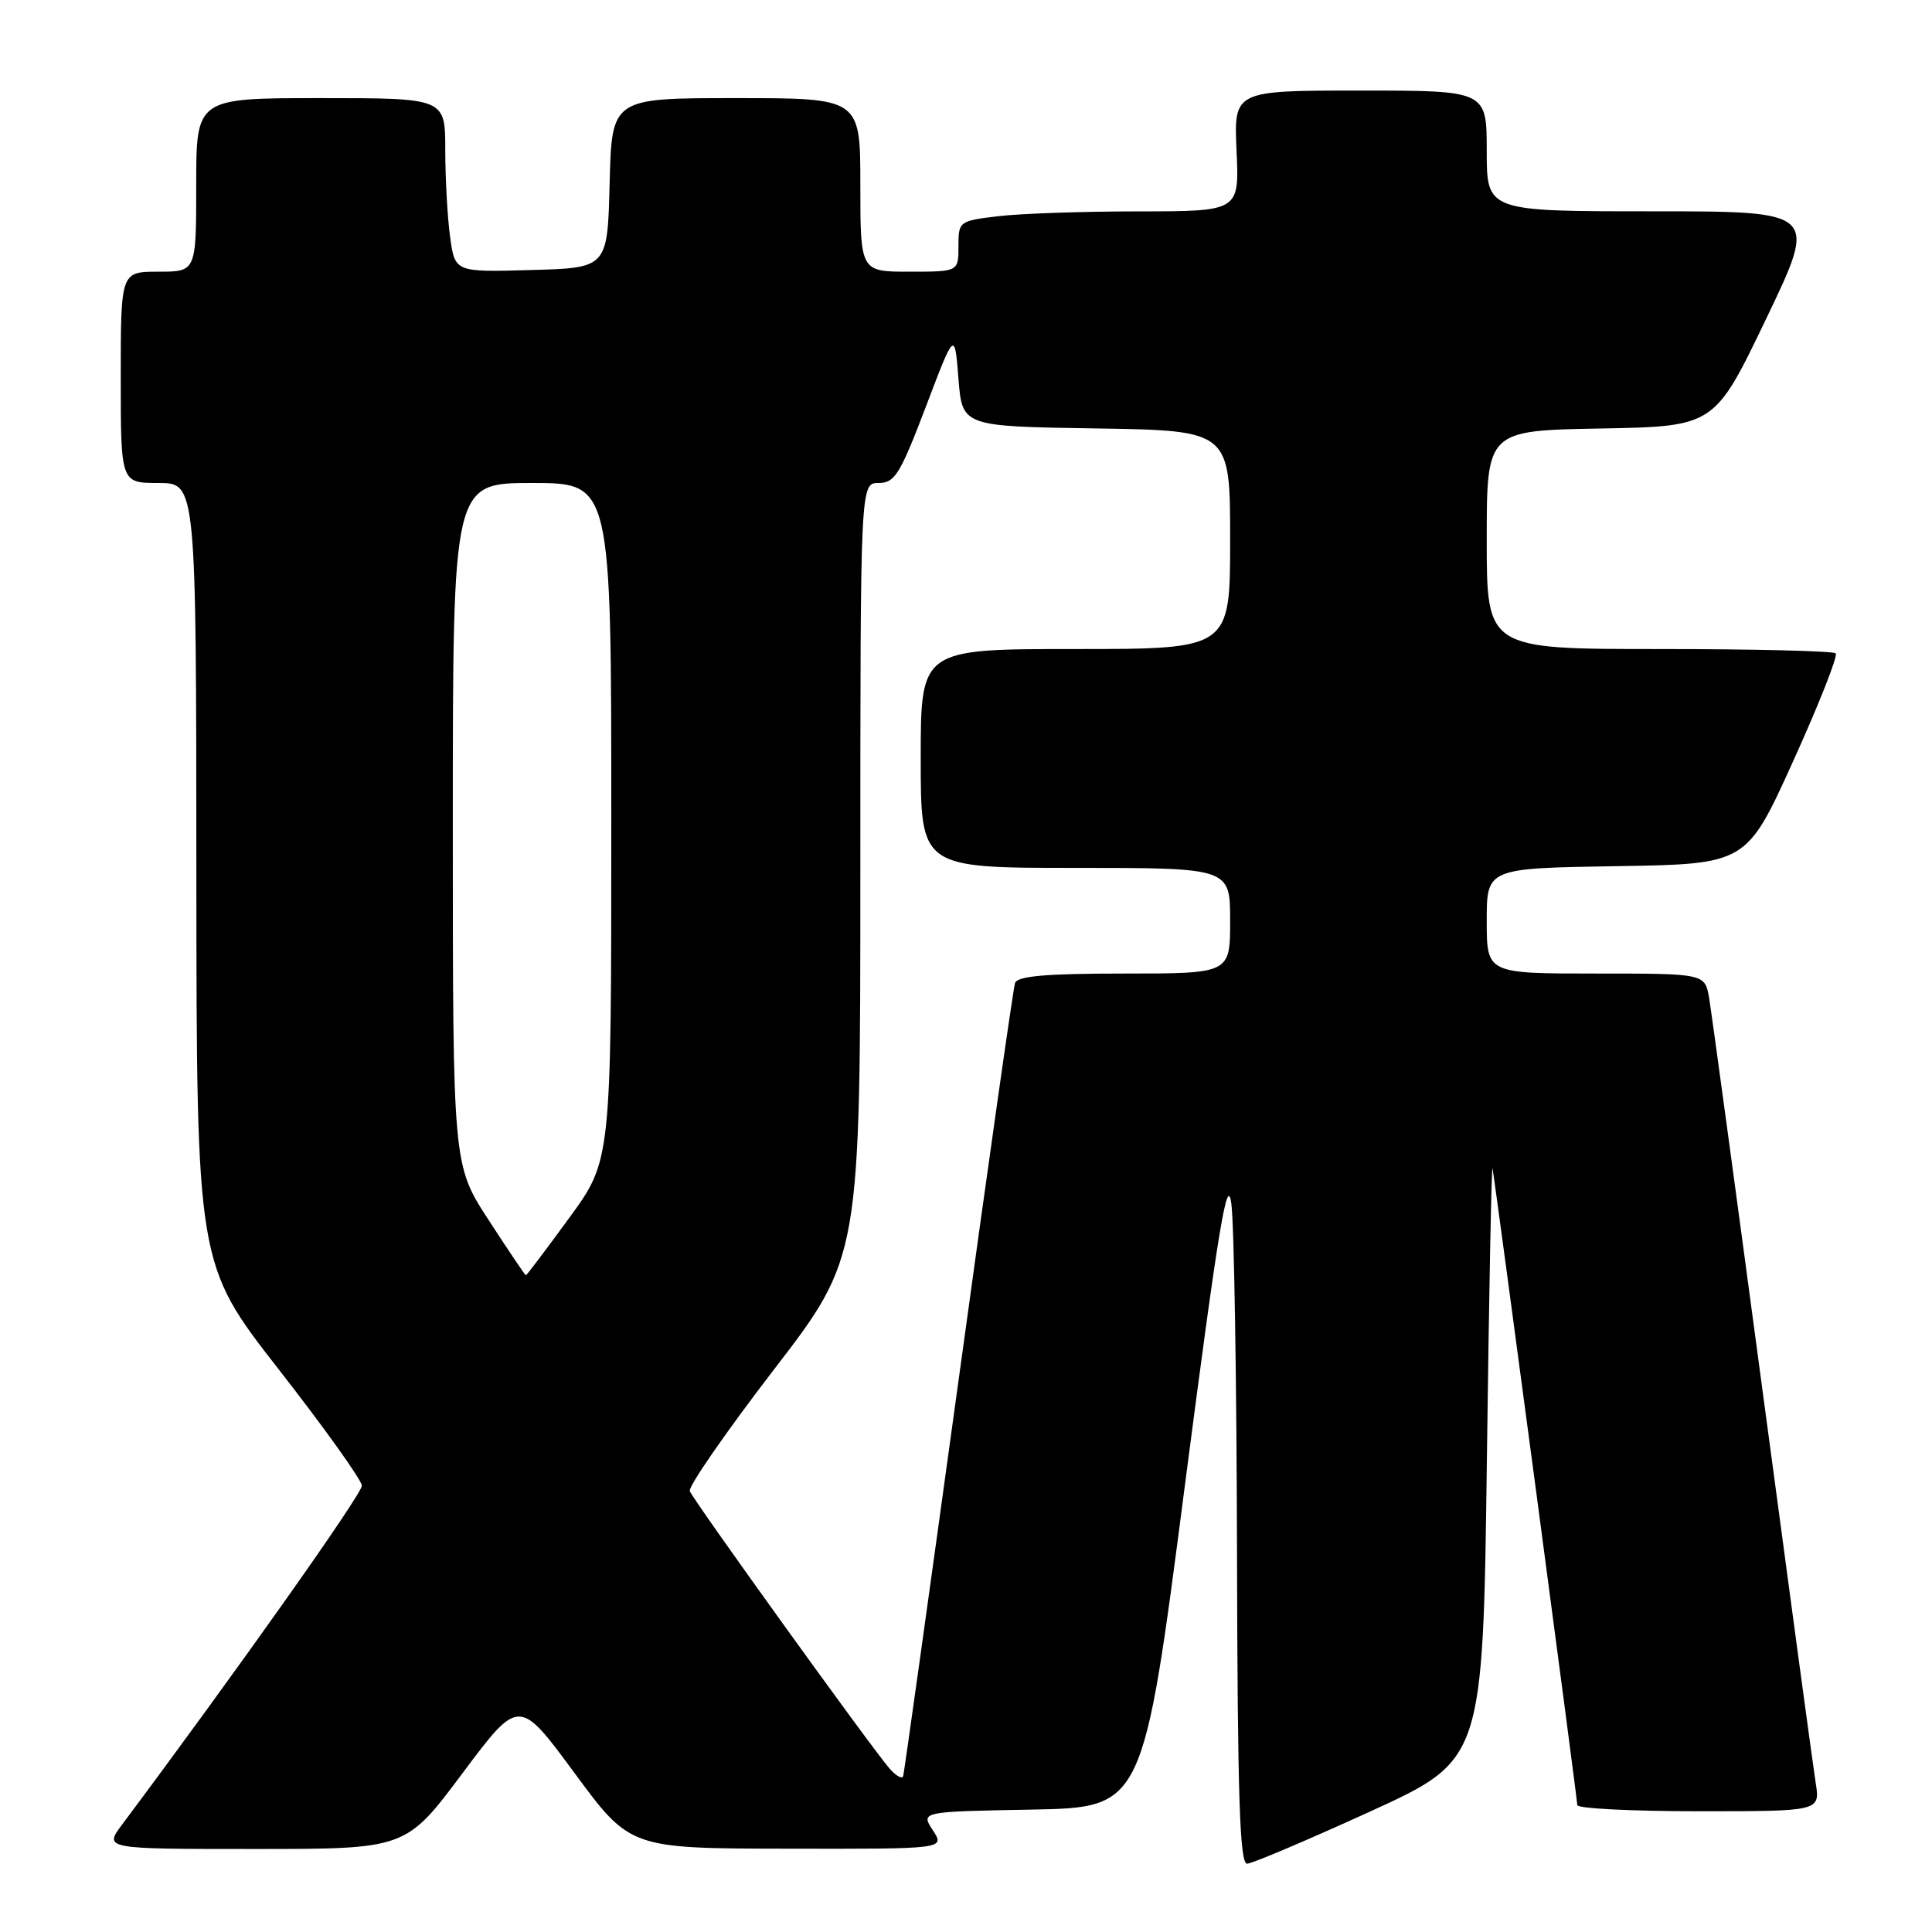<?xml version="1.0" encoding="UTF-8" standalone="no"?>
<!DOCTYPE svg PUBLIC "-//W3C//DTD SVG 1.1//EN" "http://www.w3.org/Graphics/SVG/1.1/DTD/svg11.dtd" >
<svg xmlns="http://www.w3.org/2000/svg" xmlns:xlink="http://www.w3.org/1999/xlink" version="1.1" viewBox="0 0 256 256">
 <g >
 <path fill="currentColor"
d=" M 181.50 240.06 C 196.50 233.21 196.50 233.21 197.02 193.36 C 197.30 171.44 197.64 154.10 197.77 154.83 C 198.22 157.41 209.00 238.38 209.00 239.19 C 209.00 239.63 216.24 240.00 225.09 240.00 C 241.18 240.00 241.18 240.00 240.59 236.25 C 240.26 234.19 237.08 210.68 233.51 184.00 C 229.94 157.32 226.77 134.04 226.47 132.25 C 225.91 129.00 225.91 129.00 211.45 129.00 C 197.00 129.00 197.00 129.00 197.00 122.02 C 197.00 115.05 197.00 115.05 214.21 114.77 C 231.42 114.50 231.42 114.50 237.62 100.82 C 241.03 93.30 243.56 86.89 243.24 86.57 C 242.93 86.26 232.39 86.00 219.83 86.00 C 197.00 86.00 197.00 86.00 197.00 71.53 C 197.00 57.05 197.00 57.05 212.09 56.78 C 227.18 56.50 227.18 56.50 234.02 42.25 C 240.86 28.00 240.86 28.00 218.93 28.00 C 197.00 28.00 197.00 28.00 197.00 20.00 C 197.00 12.00 197.00 12.00 180.24 12.00 C 163.49 12.00 163.49 12.00 163.85 20.00 C 164.21 28.00 164.21 28.00 150.86 28.01 C 143.51 28.01 135.14 28.30 132.25 28.65 C 127.08 29.27 127.00 29.33 127.00 32.64 C 127.00 36.00 127.00 36.00 120.50 36.00 C 114.00 36.00 114.00 36.00 114.00 24.50 C 114.00 13.00 114.00 13.00 97.53 13.00 C 81.07 13.00 81.07 13.00 80.78 24.25 C 80.50 35.50 80.50 35.50 70.39 35.78 C 60.28 36.07 60.28 36.07 59.64 31.39 C 59.29 28.82 59.00 23.63 59.00 19.86 C 59.00 13.00 59.00 13.00 42.50 13.00 C 26.00 13.00 26.00 13.00 26.00 24.50 C 26.00 36.00 26.00 36.00 21.00 36.00 C 16.00 36.00 16.00 36.00 16.00 50.00 C 16.00 64.00 16.00 64.00 21.00 64.00 C 26.00 64.00 26.00 64.00 26.02 115.75 C 26.05 167.50 26.05 167.50 36.97 181.50 C 42.98 189.20 47.92 196.11 47.95 196.86 C 47.99 197.94 31.24 221.61 16.19 241.75 C 13.76 245.00 13.76 245.00 33.77 245.00 C 53.78 245.00 53.78 245.00 61.27 234.98 C 68.77 224.95 68.77 224.95 76.13 234.94 C 83.50 244.93 83.50 244.93 104.37 244.96 C 125.23 245.00 125.23 245.00 123.61 242.53 C 121.99 240.05 121.99 240.05 136.73 239.78 C 151.47 239.50 151.47 239.50 156.98 197.00 C 161.46 162.54 162.63 155.45 163.16 159.50 C 163.53 162.25 163.86 183.06 163.91 205.75 C 163.98 238.06 164.27 246.99 165.25 246.95 C 165.94 246.93 173.25 243.82 181.50 240.06 Z  M 117.86 234.33 C 115.42 231.52 91.86 198.80 91.40 197.58 C 91.18 196.99 96.18 189.77 102.50 181.54 C 114.00 166.59 114.00 166.59 114.00 115.29 C 114.00 64.00 114.00 64.00 116.42 64.00 C 118.56 64.00 119.27 62.85 122.67 53.92 C 126.50 43.83 126.50 43.83 127.00 50.17 C 127.50 56.50 127.50 56.50 145.25 56.77 C 163.00 57.05 163.00 57.05 163.00 71.52 C 163.00 86.00 163.00 86.00 142.50 86.00 C 122.00 86.00 122.00 86.00 122.00 100.50 C 122.00 115.00 122.00 115.00 142.50 115.00 C 163.00 115.00 163.00 115.00 163.00 122.00 C 163.00 129.00 163.00 129.00 148.97 129.00 C 138.64 129.00 134.82 129.33 134.50 130.25 C 134.26 130.94 130.89 154.68 127.00 183.00 C 123.10 211.32 119.81 234.87 119.68 235.33 C 119.56 235.78 118.73 235.33 117.86 234.33 Z  M 64.75 161.67 C 60.00 154.37 60.00 154.37 60.00 109.19 C 60.00 64.00 60.00 64.00 70.50 64.00 C 81.00 64.00 81.00 64.00 81.00 108.87 C 81.00 153.75 81.00 153.75 75.43 161.37 C 72.37 165.57 69.78 168.99 69.68 168.99 C 69.58 168.98 67.36 165.69 64.75 161.67 Z "/>
</g>
</svg>